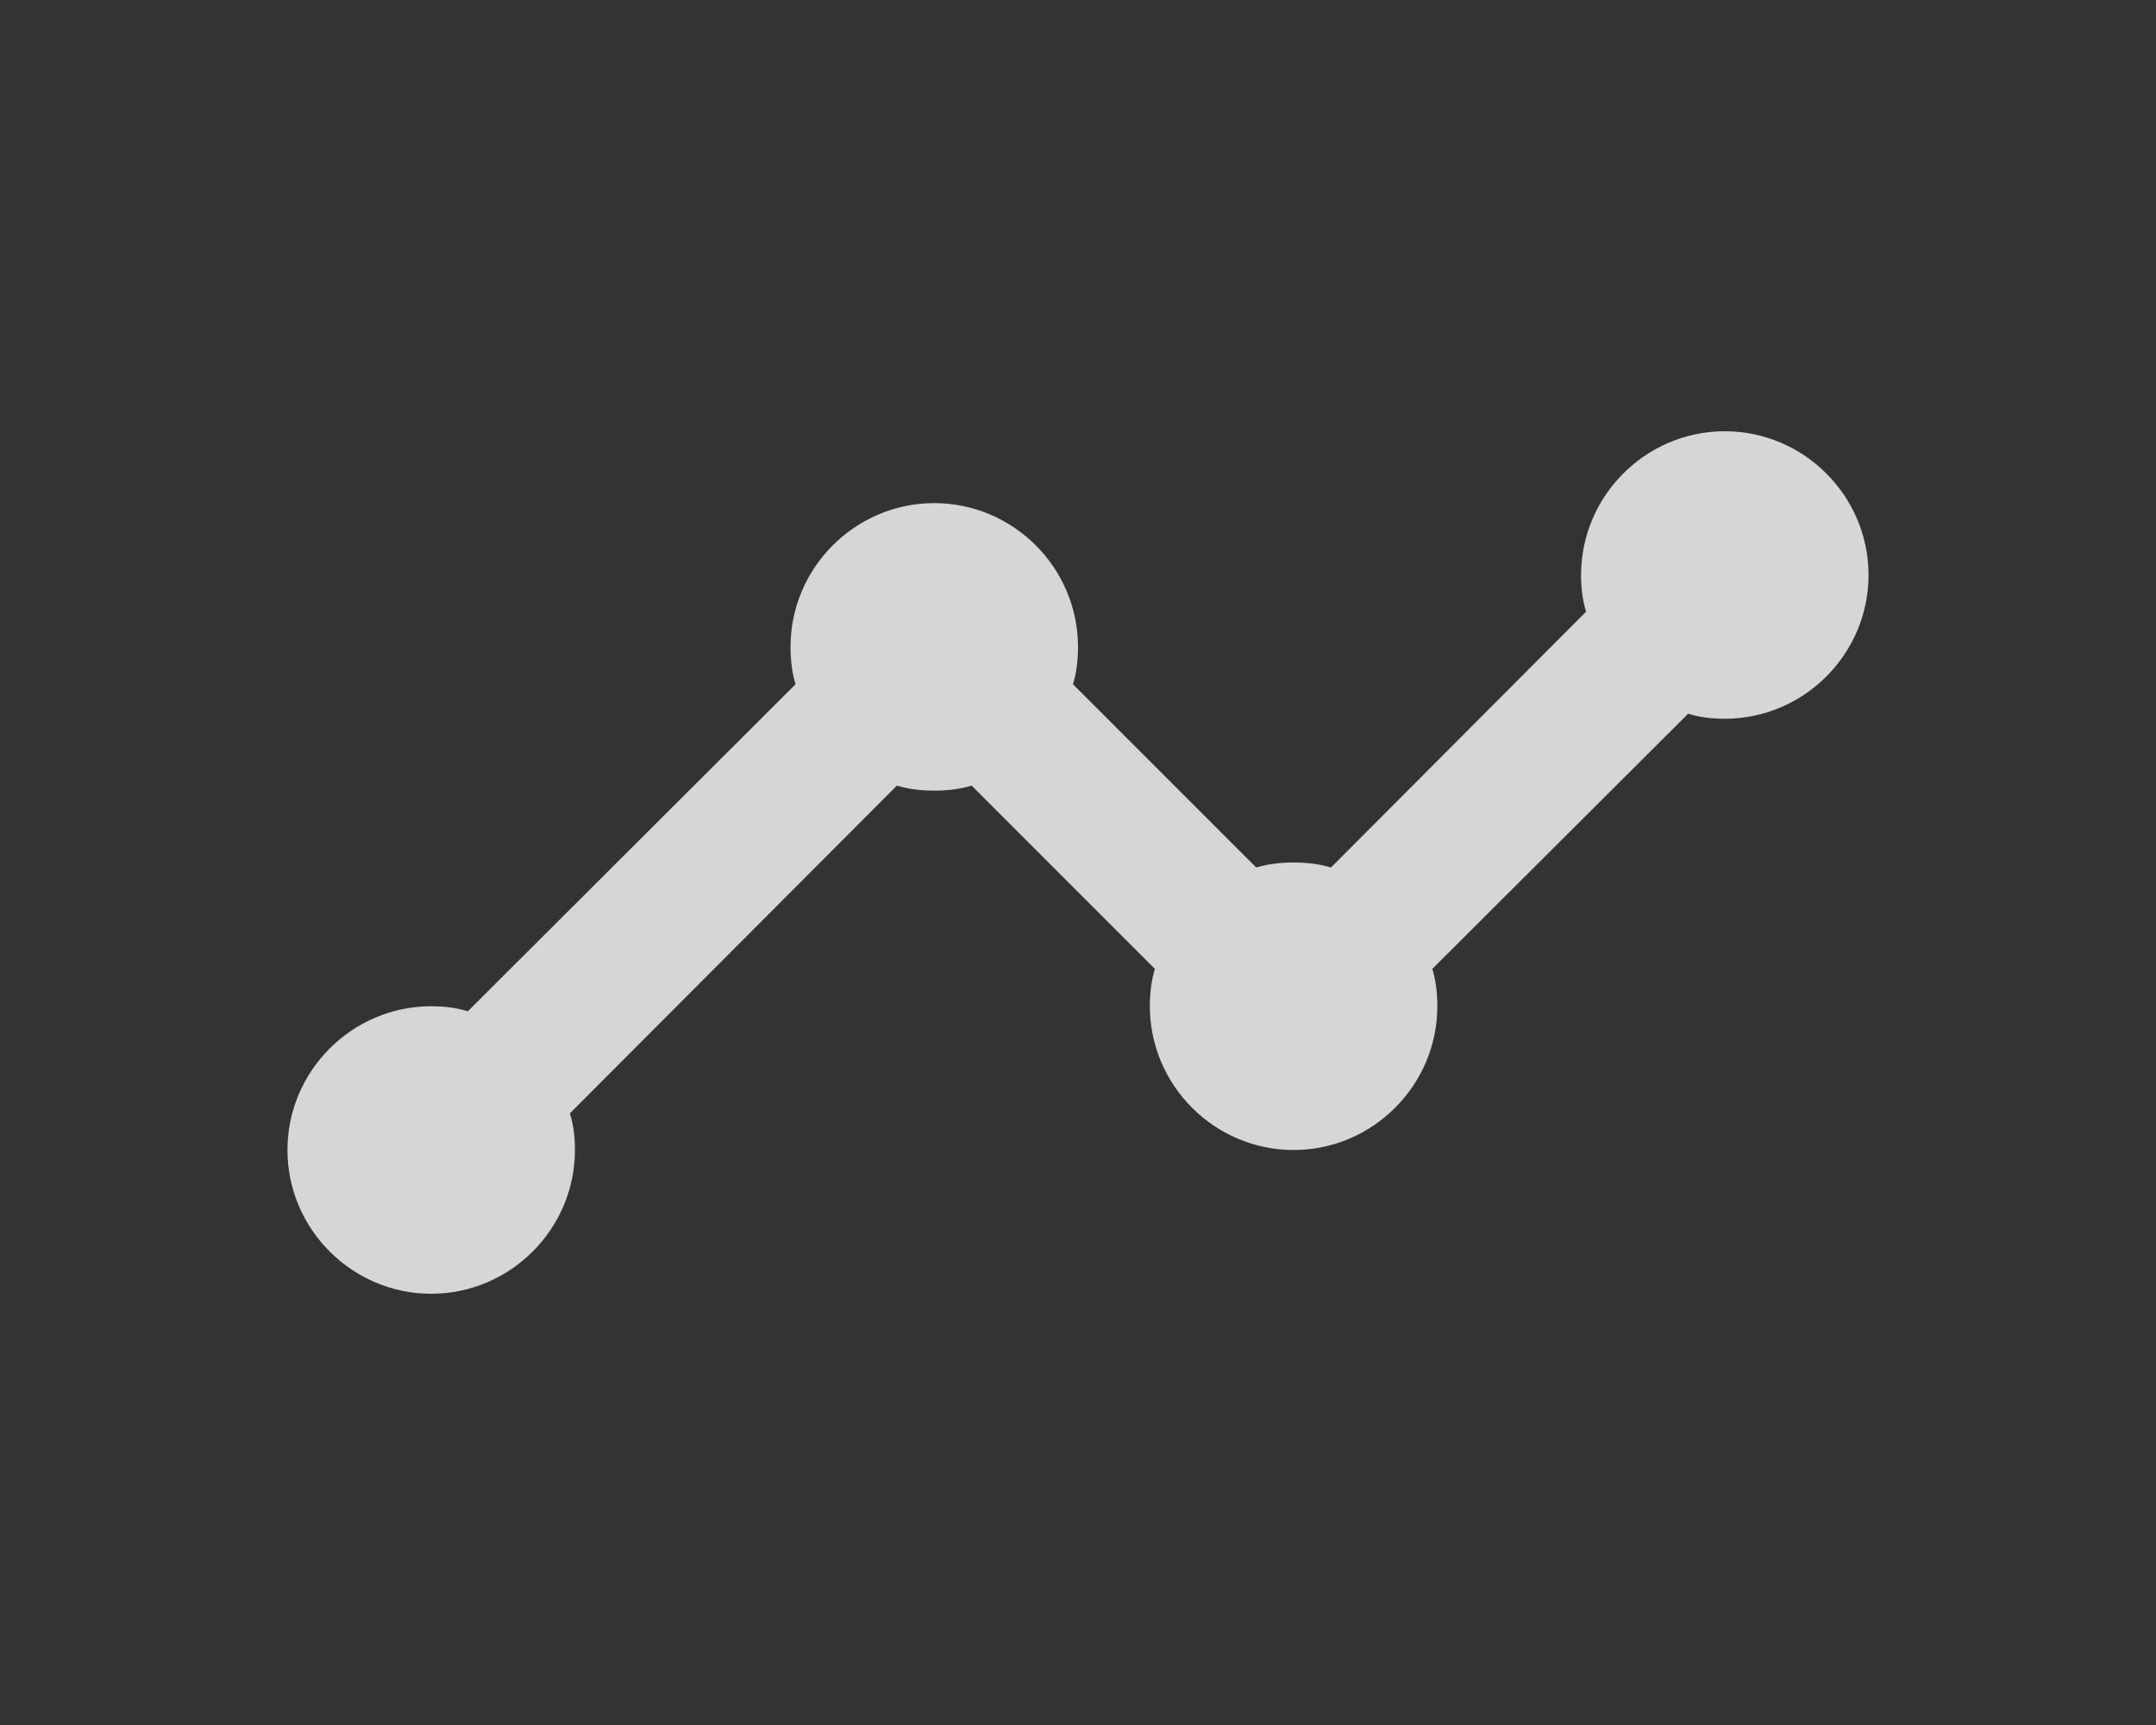 <svg width="30" height="24" viewBox="0 0 30 24" fill="none" xmlns="http://www.w3.org/2000/svg">
<rect x="0" y="0" width="30" height="24" fill="#333333" stroke="none"/>
<g opacity="0.8">
<path d="M26 8C26 9.1 25.1 10 24 10C23.82 10 23.65 9.98 23.49 9.93L19.93 13.48C19.98 13.64 20 13.82 20 14C20 15.1 19.1 16 18 16C16.9 16 16 15.1 16 14C16 13.82 16.02 13.64 16.07 13.48L13.52 10.93C13.36 10.98 13.18 11 13 11C12.82 11 12.64 10.98 12.48 10.93L7.93 15.49C7.98 15.65 8 15.82 8 16C8 17.1 7.1 18 6 18C4.9 18 4 17.1 4 16C4 14.9 4.9 14 6 14C6.18 14 6.35 14.02 6.51 14.07L11.07 9.52C11.02 9.36 11 9.18 11 9C11 7.9 11.9 7 13 7C14.1 7 15 7.9 15 9C15 9.18 14.98 9.36 14.93 9.52L17.48 12.07C17.64 12.02 17.82 12 18 12C18.18 12 18.36 12.02 18.52 12.07L22.07 8.51C22.02 8.35 22 8.18 22 8C22 6.9 22.9 6 24 6C25.1 6 26 6.9 26 8Z" fill="white"/>
</g>
</svg>
